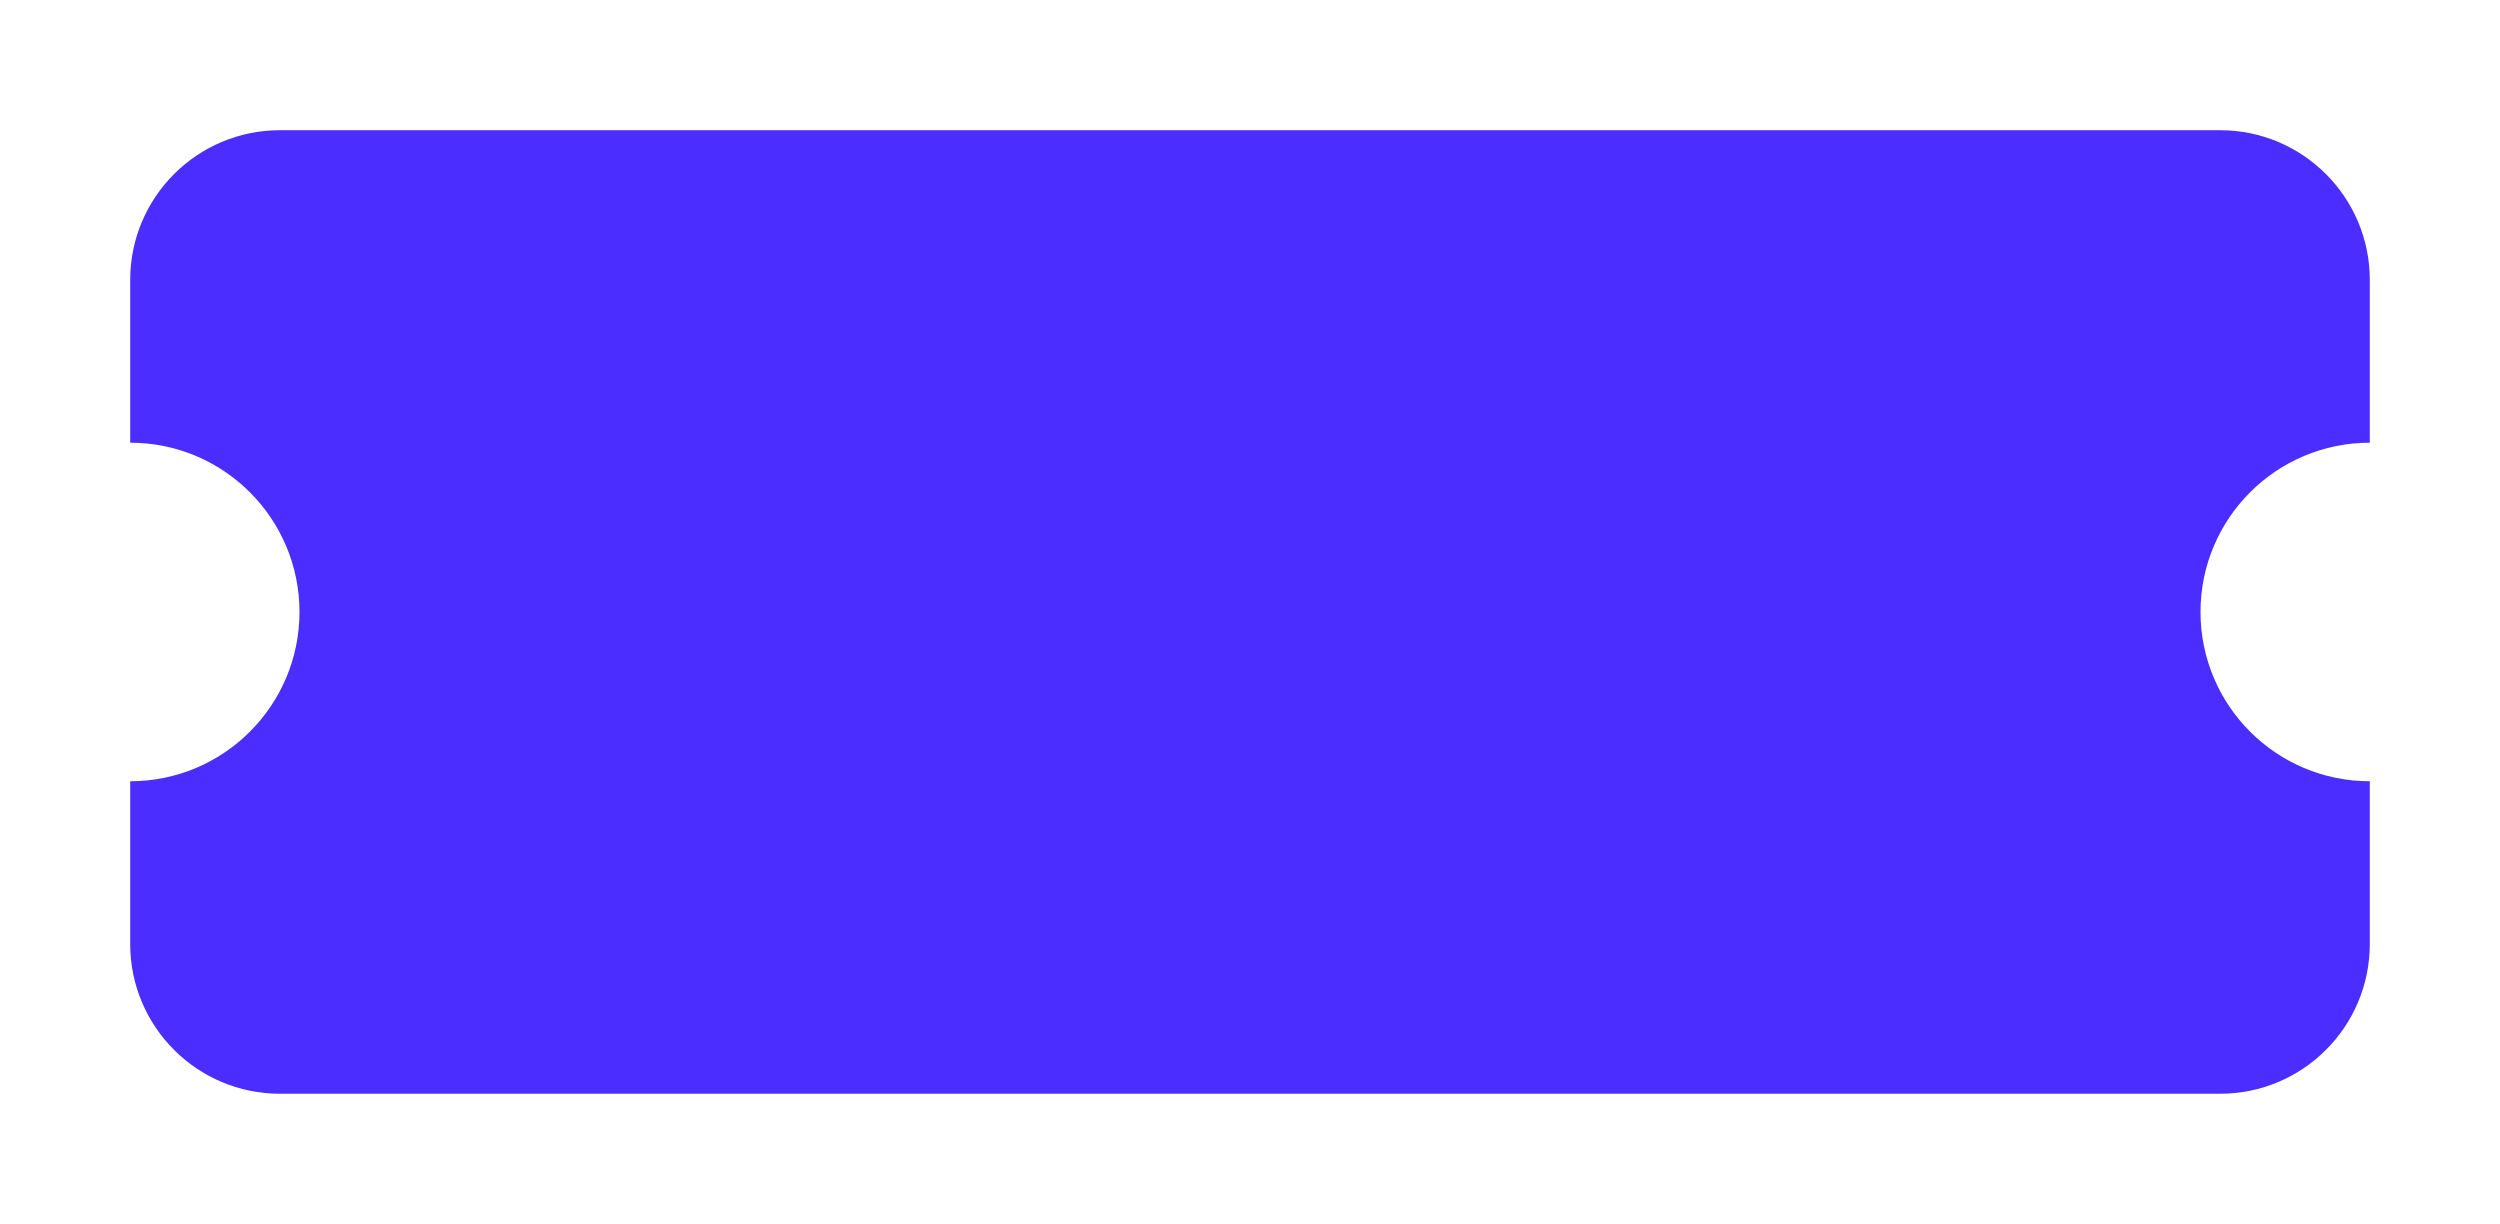 <svg width="384" height="188" viewBox="0 0 384 188" fill="none" xmlns="http://www.w3.org/2000/svg">
<g filter="url(#filter0_d_1_1696)">
<path fill-rule="evenodd" clip-rule="evenodd" d="M20 39C20 26.297 30.297 16 43 16H341C353.703 16 364 26.297 364 39V64C349.641 64 338 75.641 338 90C338 104.359 349.641 116 364 116V141C364 153.703 353.703 164 341 164H43C30.297 164 20 153.703 20 141V116C34.359 116 46 104.359 46 90C46 75.641 34.359 64 20 64V39Z" fill="#4B2EFF"/>
</g>
<defs>
<filter id="filter0_d_1_1696" x="0" y="0" width="384" height="188" filterUnits="userSpaceOnUse" color-interpolation-filters="sRGB">
<feFlood flood-opacity="0" result="BackgroundImageFix"/>
<feColorMatrix in="SourceAlpha" type="matrix" values="0 0 0 0 0 0 0 0 0 0 0 0 0 0 0 0 0 0 127 0" result="hardAlpha"/>
<feOffset dy="4"/>
<feGaussianBlur stdDeviation="10"/>
<feColorMatrix type="matrix" values="0 0 0 0 0 0 0 0 0 0 0 0 0 0 0 0 0 0 0.25 0"/>
<feBlend mode="normal" in2="BackgroundImageFix" result="effect1_dropShadow_1_1696"/>
<feBlend mode="normal" in="SourceGraphic" in2="effect1_dropShadow_1_1696" result="shape"/>
</filter>
</defs>
</svg>
